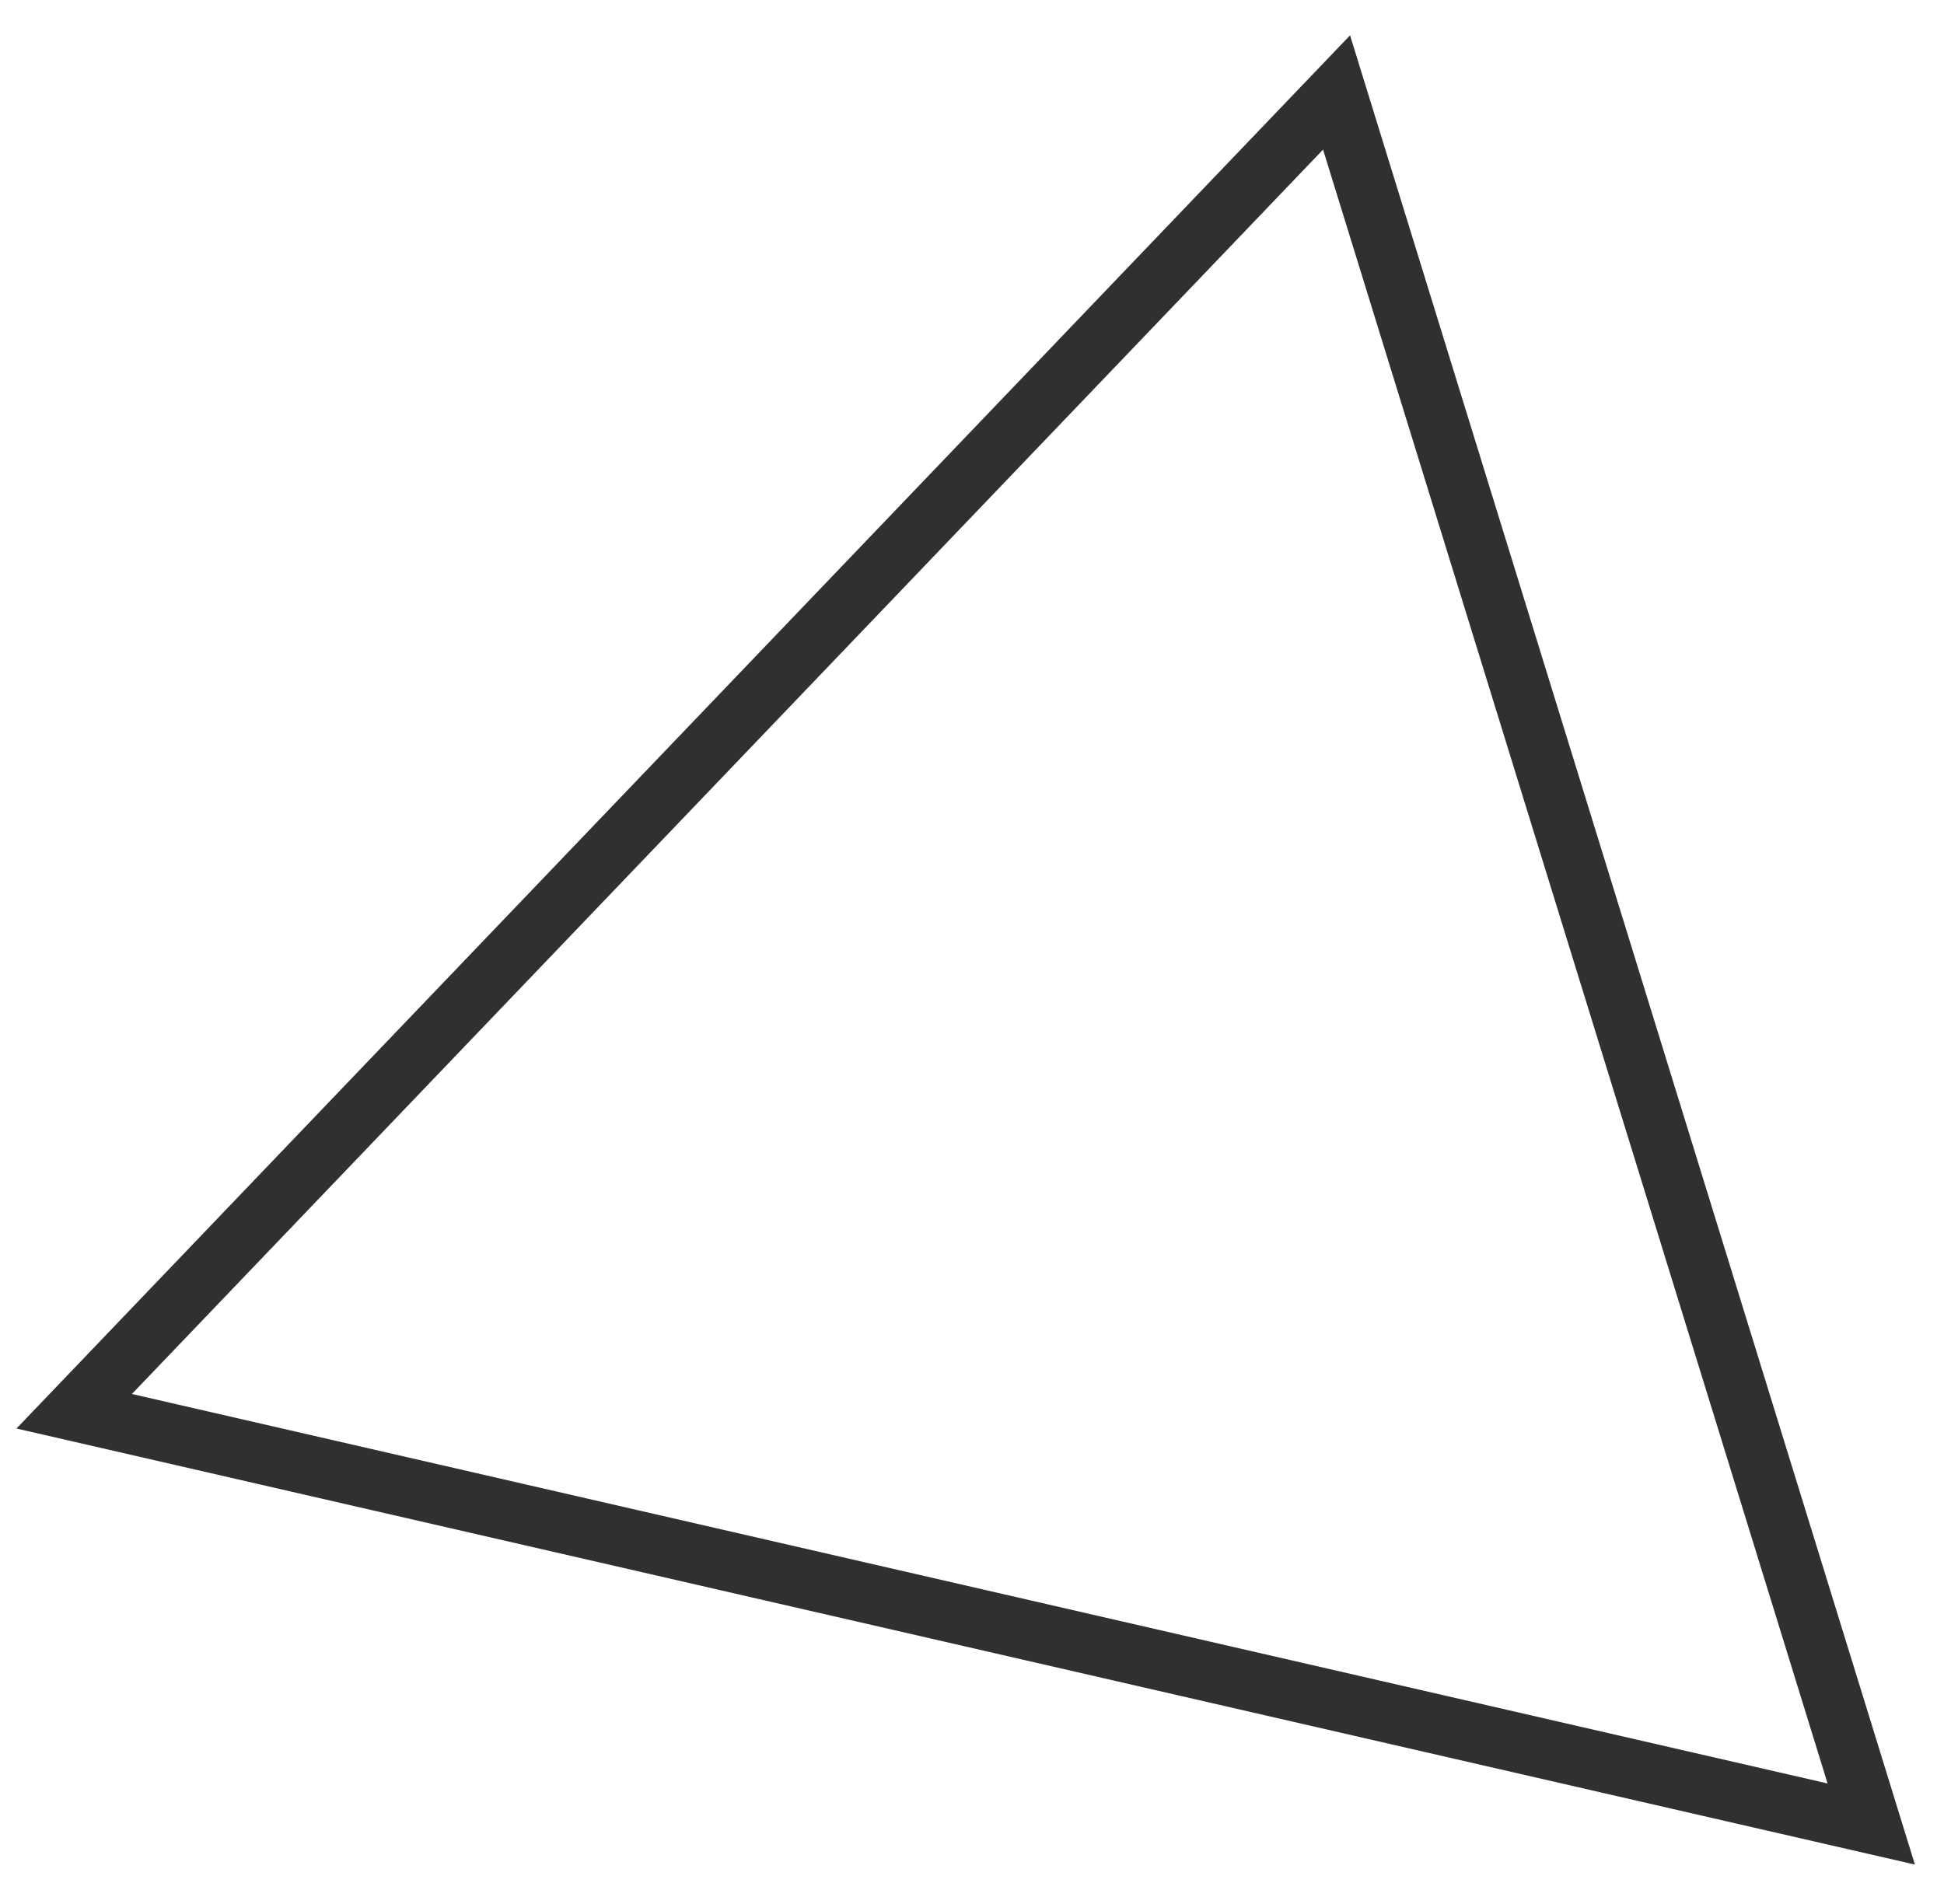 <svg width="49" height="48" viewBox="0 0 49 48" fill="none" xmlns="http://www.w3.org/2000/svg">
<path d="M33.689 2.331L1.87 35.578L47.166 45.984L33.689 2.331Z" stroke="#303030" stroke-width="1.5" stroke-miterlimit="10"/>
</svg>
